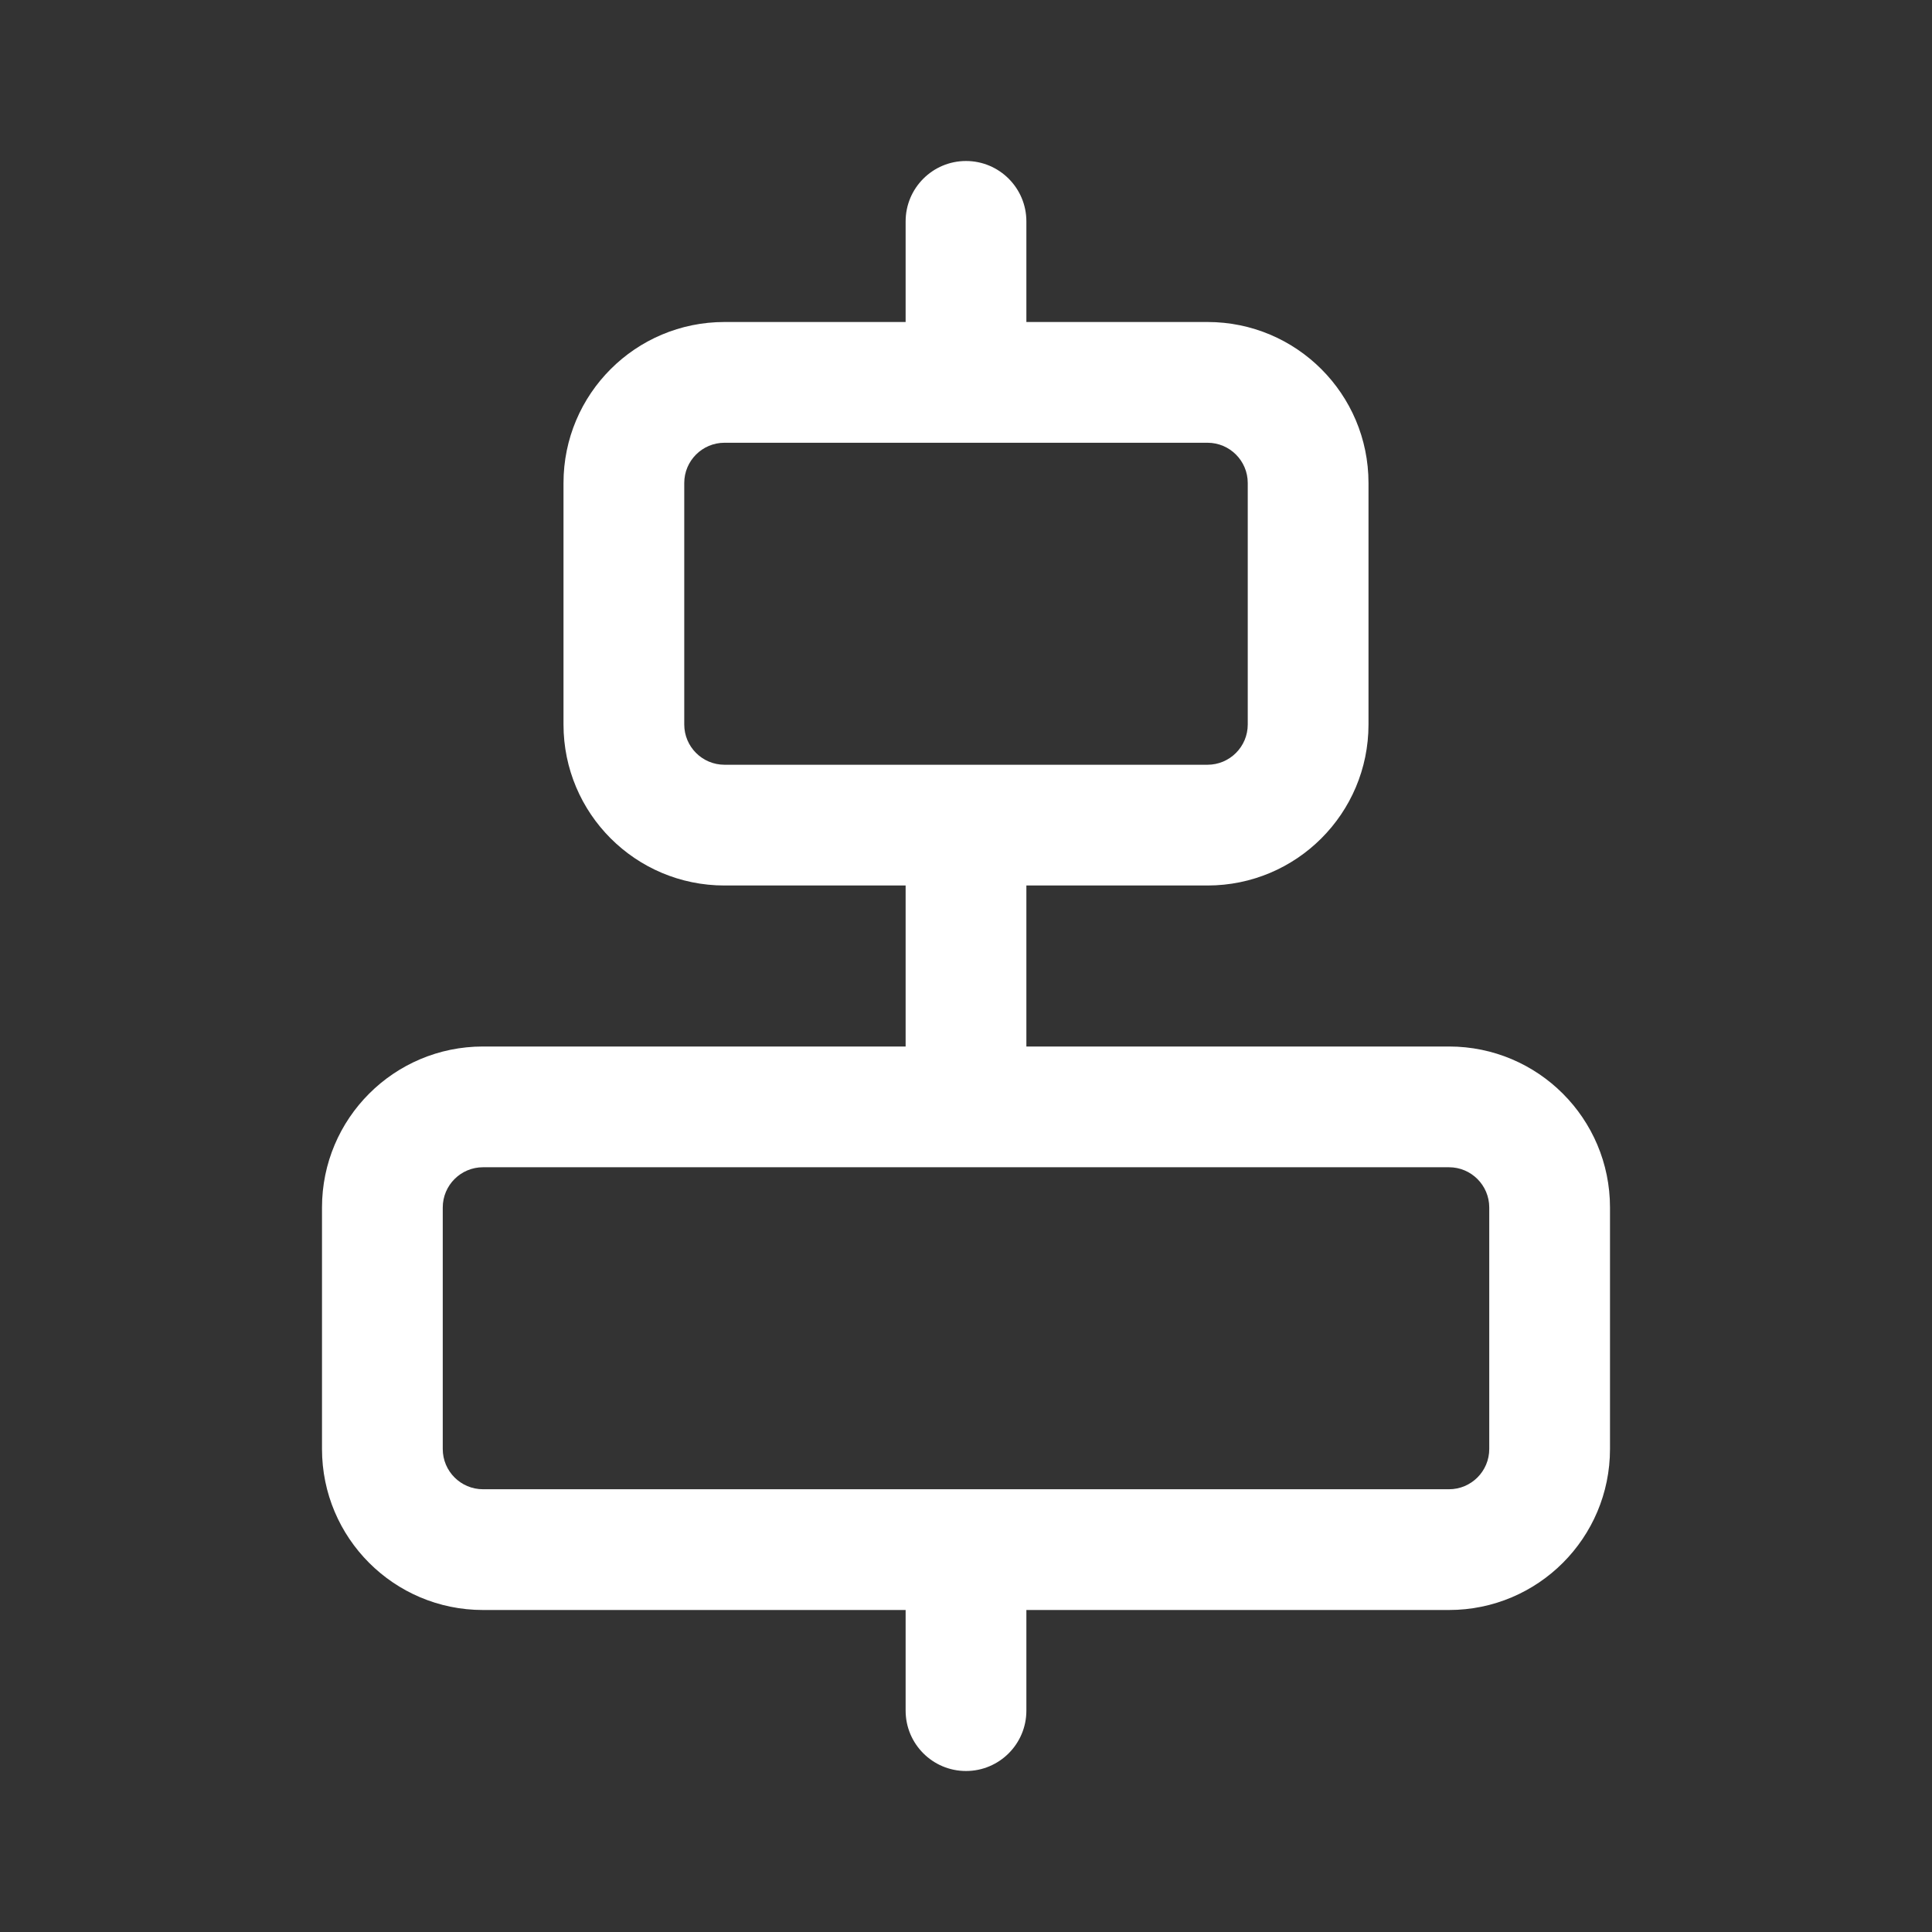 <svg width="24" height="24" viewBox="0 0 24 24" fill="none" xmlns="http://www.w3.org/2000/svg">
<rect x="0" y="0" width="24" height="24" fill="#333333" stroke="none"/>
<path fill-rule="evenodd" clip-rule="evenodd" d="M4 18C4 19.105 4.895 20 6 20H11.25L11.25 21.25C11.25 21.664 11.586 22 12 22C12.414 22 12.75 21.664 12.75 21.25V20H18C19.105 20 20 19.105 20 18V15C20 13.895 19.105 13 18 13H12.75V11H15C16.105 11 17 10.105 17 9V6C17 4.895 16.105 4 15 4L12.75 4V2.75C12.75 2.336 12.414 2 12 2C11.586 2 11.25 2.336 11.25 2.75V4L9 4C7.895 4 7 4.895 7 6L7 9C7 10.105 7.895 11 9 11H11.25V13H6C4.895 13 4 13.895 4 15L4 18ZM5.5 15L5.5 18C5.5 18.276 5.724 18.5 6 18.5H18C18.276 18.5 18.5 18.276 18.5 18V15C18.5 14.724 18.276 14.5 18 14.5H6C5.724 14.5 5.5 14.724 5.5 15ZM8.5 6V9C8.5 9.276 8.724 9.5 9 9.5H15C15.276 9.5 15.5 9.276 15.5 9V6C15.5 5.724 15.276 5.5 15 5.5L9 5.5C8.724 5.5 8.5 5.724 8.5 6Z" fill="white"/>
</svg>
